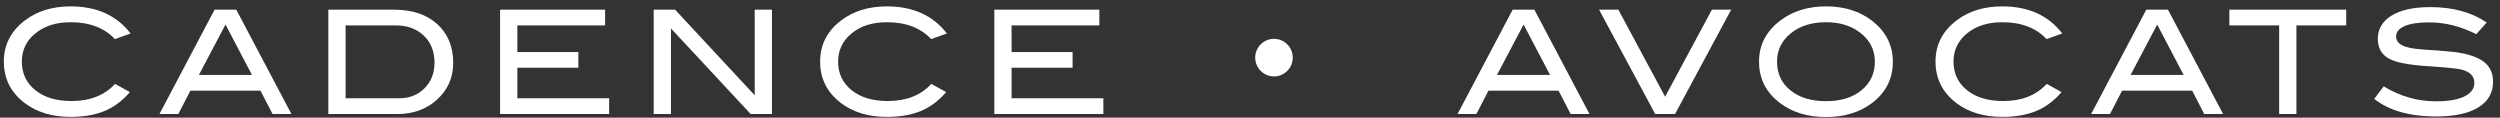 <?xml version="1.0" encoding="UTF-8"?>
<svg width="340px" height="16px" viewBox="0 0 340 16" version="1.1" xmlns="http://www.w3.org/2000/svg" xmlns:xlink="http://www.w3.org/1999/xlink">
    <rect x="0" y="0" width="340" height="16" fill="#333333" stroke="none"/>
    <!-- Generator: Sketch 46.2 (44496) - http://www.bohemiancoding.com/sketch -->
    <title>Logo-Footer</title>
    <desc>Created with Sketch.</desc>
    <defs></defs>
    <g id="Page-2" stroke="none" stroke-width="1" fill="none" fill-rule="evenodd">
        <g id="Group-9" transform="translate(-754, -202)" fill="#FFFFFF">
            <g id="Logo-Footer">
                <g transform="translate(753.859, 202.763)">
                    <g id="Group-6-Copy-2">
                        <ellipse id="Oval-Copy" cx="173.403" cy="7.074" rx="2.552" ry="2.556"></ellipse>
                        <path d="M17.902,3.788 L15.769,4.553 C14.334,3.024 12.325,2.26 9.742,2.26 C7.786,2.26 6.191,2.763 4.958,3.769 C3.725,4.775 3.109,6.055 3.109,7.609 C3.109,9.216 3.719,10.512 4.939,11.498 C6.158,12.484 7.805,12.977 9.879,12.977 C12.384,12.977 14.354,12.2 15.789,10.646 L17.804,11.763 C16.787,12.951 15.635,13.81 14.35,14.339 C13.066,14.868 11.53,15.133 9.742,15.133 C7.238,15.133 5.157,14.506 3.5,13.252 C1.609,11.815 0.663,9.934 0.663,7.609 C0.663,5.323 1.622,3.455 3.54,2.006 C5.209,0.739 7.277,0.105 9.742,0.105 C13.291,0.105 16.01,1.333 17.902,3.788 Z M39.772,14.741 L37.209,14.741 L35.565,11.567 L26.036,11.567 L24.392,14.741 L21.829,14.741 L29.323,0.556 L32.278,0.556 L39.772,14.741 Z M34.411,9.431 L30.81,2.574 L27.19,9.431 L34.411,9.431 Z M53.757,0.556 C56.222,0.556 58.175,1.212 59.617,2.525 C61.058,3.837 61.779,5.598 61.779,7.805 C61.779,9.83 61.016,11.514 59.49,12.86 C58.068,14.114 56.307,14.741 54.207,14.741 L44.795,14.741 L44.795,0.556 L53.757,0.556 Z M54.402,12.605 C55.811,12.605 56.969,12.151 57.875,11.243 C58.782,10.336 59.235,9.17 59.235,7.746 C59.235,6.231 58.749,5.01 57.778,4.082 C56.806,3.155 55.531,2.691 53.952,2.691 L47.143,2.691 L47.143,12.605 L54.402,12.605 Z M82.984,14.741 L68.152,14.741 L68.152,0.556 L82.436,0.556 L82.436,2.691 L70.5,2.691 L70.5,6.316 L78.797,6.316 L78.797,8.452 L70.5,8.452 L70.5,12.605 L82.984,12.605 L82.984,14.741 Z M105.128,14.741 L102.232,14.741 L91.392,3.103 L91.392,14.741 L89.044,14.741 L89.044,0.556 L91.959,0.556 L102.78,12.194 L102.78,0.556 L105.128,0.556 L105.128,14.741 Z M128.916,3.788 L126.783,4.553 C125.348,3.024 123.339,2.26 120.756,2.26 C118.8,2.26 117.205,2.763 115.972,3.769 C114.739,4.775 114.123,6.055 114.123,7.609 C114.123,9.216 114.733,10.512 115.953,11.498 C117.172,12.484 118.819,12.977 120.893,12.977 C123.398,12.977 125.368,12.2 126.803,10.646 L128.818,11.763 C127.8,12.951 126.649,13.81 125.364,14.339 C124.079,14.868 122.543,15.133 120.756,15.133 C118.252,15.133 116.171,14.506 114.514,13.252 C112.623,11.815 111.677,9.934 111.677,7.609 C111.677,5.323 112.636,3.455 114.553,2.006 C116.223,0.739 118.291,0.105 120.756,0.105 C124.304,0.105 127.024,1.333 128.916,3.788 Z M150.199,14.741 L135.367,14.741 L135.367,0.556 L149.651,0.556 L149.651,2.691 L137.715,2.691 L137.715,6.316 L146.012,6.316 L146.012,8.452 L137.715,8.452 L137.715,12.605 L150.199,12.605 L150.199,14.741 Z" id="CADENCE"></path>
                        <path d="M216.311,14.741 L213.748,14.741 L212.104,11.567 L202.575,11.567 L200.931,14.741 L198.368,14.741 L205.862,0.556 L208.817,0.556 L216.311,14.741 Z M210.95,9.431 L207.349,2.574 L203.73,9.431 L210.95,9.431 Z M235.579,0.556 L227.948,14.741 L225.247,14.741 L217.616,0.556 L220.238,0.556 L226.598,12.39 L232.957,0.556 L235.579,0.556 Z M257.566,7.629 C257.566,9.954 256.614,11.834 254.71,13.271 C253.04,14.525 250.966,15.152 248.487,15.152 C245.983,15.152 243.896,14.519 242.226,13.252 C240.321,11.815 239.369,9.941 239.369,7.629 C239.369,5.356 240.334,3.488 242.265,2.025 C243.961,0.745 246.035,0.105 248.487,0.105 C250.953,0.105 253.02,0.745 254.69,2.025 C256.608,3.488 257.566,5.356 257.566,7.629 Z M255.121,7.629 C255.121,5.97 254.416,4.624 253.007,3.593 C251.794,2.704 250.287,2.26 248.487,2.26 C246.518,2.26 244.913,2.766 243.674,3.779 C242.435,4.791 241.815,6.074 241.815,7.629 C241.815,9.235 242.421,10.532 243.635,11.518 C244.848,12.504 246.465,12.997 248.487,12.997 C250.496,12.997 252.104,12.501 253.311,11.508 C254.517,10.515 255.121,9.222 255.121,7.629 Z M280.611,3.788 L278.478,4.553 C277.043,3.024 275.034,2.26 272.451,2.26 C270.494,2.26 268.9,2.763 267.667,3.769 C266.434,4.775 265.818,6.055 265.818,7.609 C265.818,9.216 266.428,10.512 267.647,11.498 C268.867,12.484 270.514,12.977 272.588,12.977 C275.093,12.977 277.062,12.2 278.497,10.646 L280.513,11.763 C279.495,12.951 278.344,13.81 277.059,14.339 C275.774,14.868 274.238,15.133 272.451,15.133 C269.947,15.133 267.866,14.506 266.209,13.252 C264.318,11.815 263.372,9.934 263.372,7.609 C263.372,5.323 264.331,3.455 266.248,2.006 C267.918,0.739 269.986,0.105 272.451,0.105 C275.999,0.105 278.719,1.333 280.611,3.788 Z M302.481,14.741 L299.917,14.741 L298.274,11.567 L288.745,11.567 L287.101,14.741 L284.538,14.741 L292.032,0.556 L294.987,0.556 L302.481,14.741 Z M297.119,9.431 L293.519,2.574 L289.899,9.431 L297.119,9.431 Z M319.224,2.691 L312.454,2.691 L312.454,14.741 L310.106,14.741 L310.106,2.691 L303.336,2.691 L303.336,0.556 L319.224,0.556 L319.224,2.691 Z M336.907,3.886 C334.807,2.815 332.668,2.28 330.489,2.28 C329.041,2.28 327.932,2.45 327.163,2.789 C326.393,3.129 326.008,3.599 326.008,4.2 C326.008,4.827 326.419,5.284 327.241,5.571 C327.828,5.78 328.787,5.924 330.117,6.002 C332.074,6.133 333.365,6.238 333.992,6.316 C335.766,6.551 337.077,6.989 337.925,7.629 C338.772,8.269 339.196,9.176 339.196,10.352 C339.196,11.854 338.531,13.017 337.201,13.839 C335.87,14.662 333.959,15.074 331.467,15.074 C327.854,15.074 325.043,14.277 323.034,12.684 L324.325,10.979 C326.543,12.337 328.93,13.017 331.487,13.017 C333.144,13.017 334.429,12.788 335.342,12.331 C336.216,11.887 336.653,11.279 336.653,10.509 C336.653,9.607 336.079,9.007 334.931,8.706 C334.331,8.549 332.713,8.386 330.078,8.216 C327.743,8.06 326.106,7.746 325.167,7.276 C324.071,6.727 323.523,5.807 323.523,4.513 C323.523,3.181 324.146,2.13 325.392,1.359 C326.638,0.588 328.395,0.203 330.665,0.203 C333.718,0.203 336.274,0.902 338.335,2.299 L336.907,3.886 Z" id="AVOCATS"></path>
                    </g>
                </g>
            </g>
        </g>
    </g>
</svg>